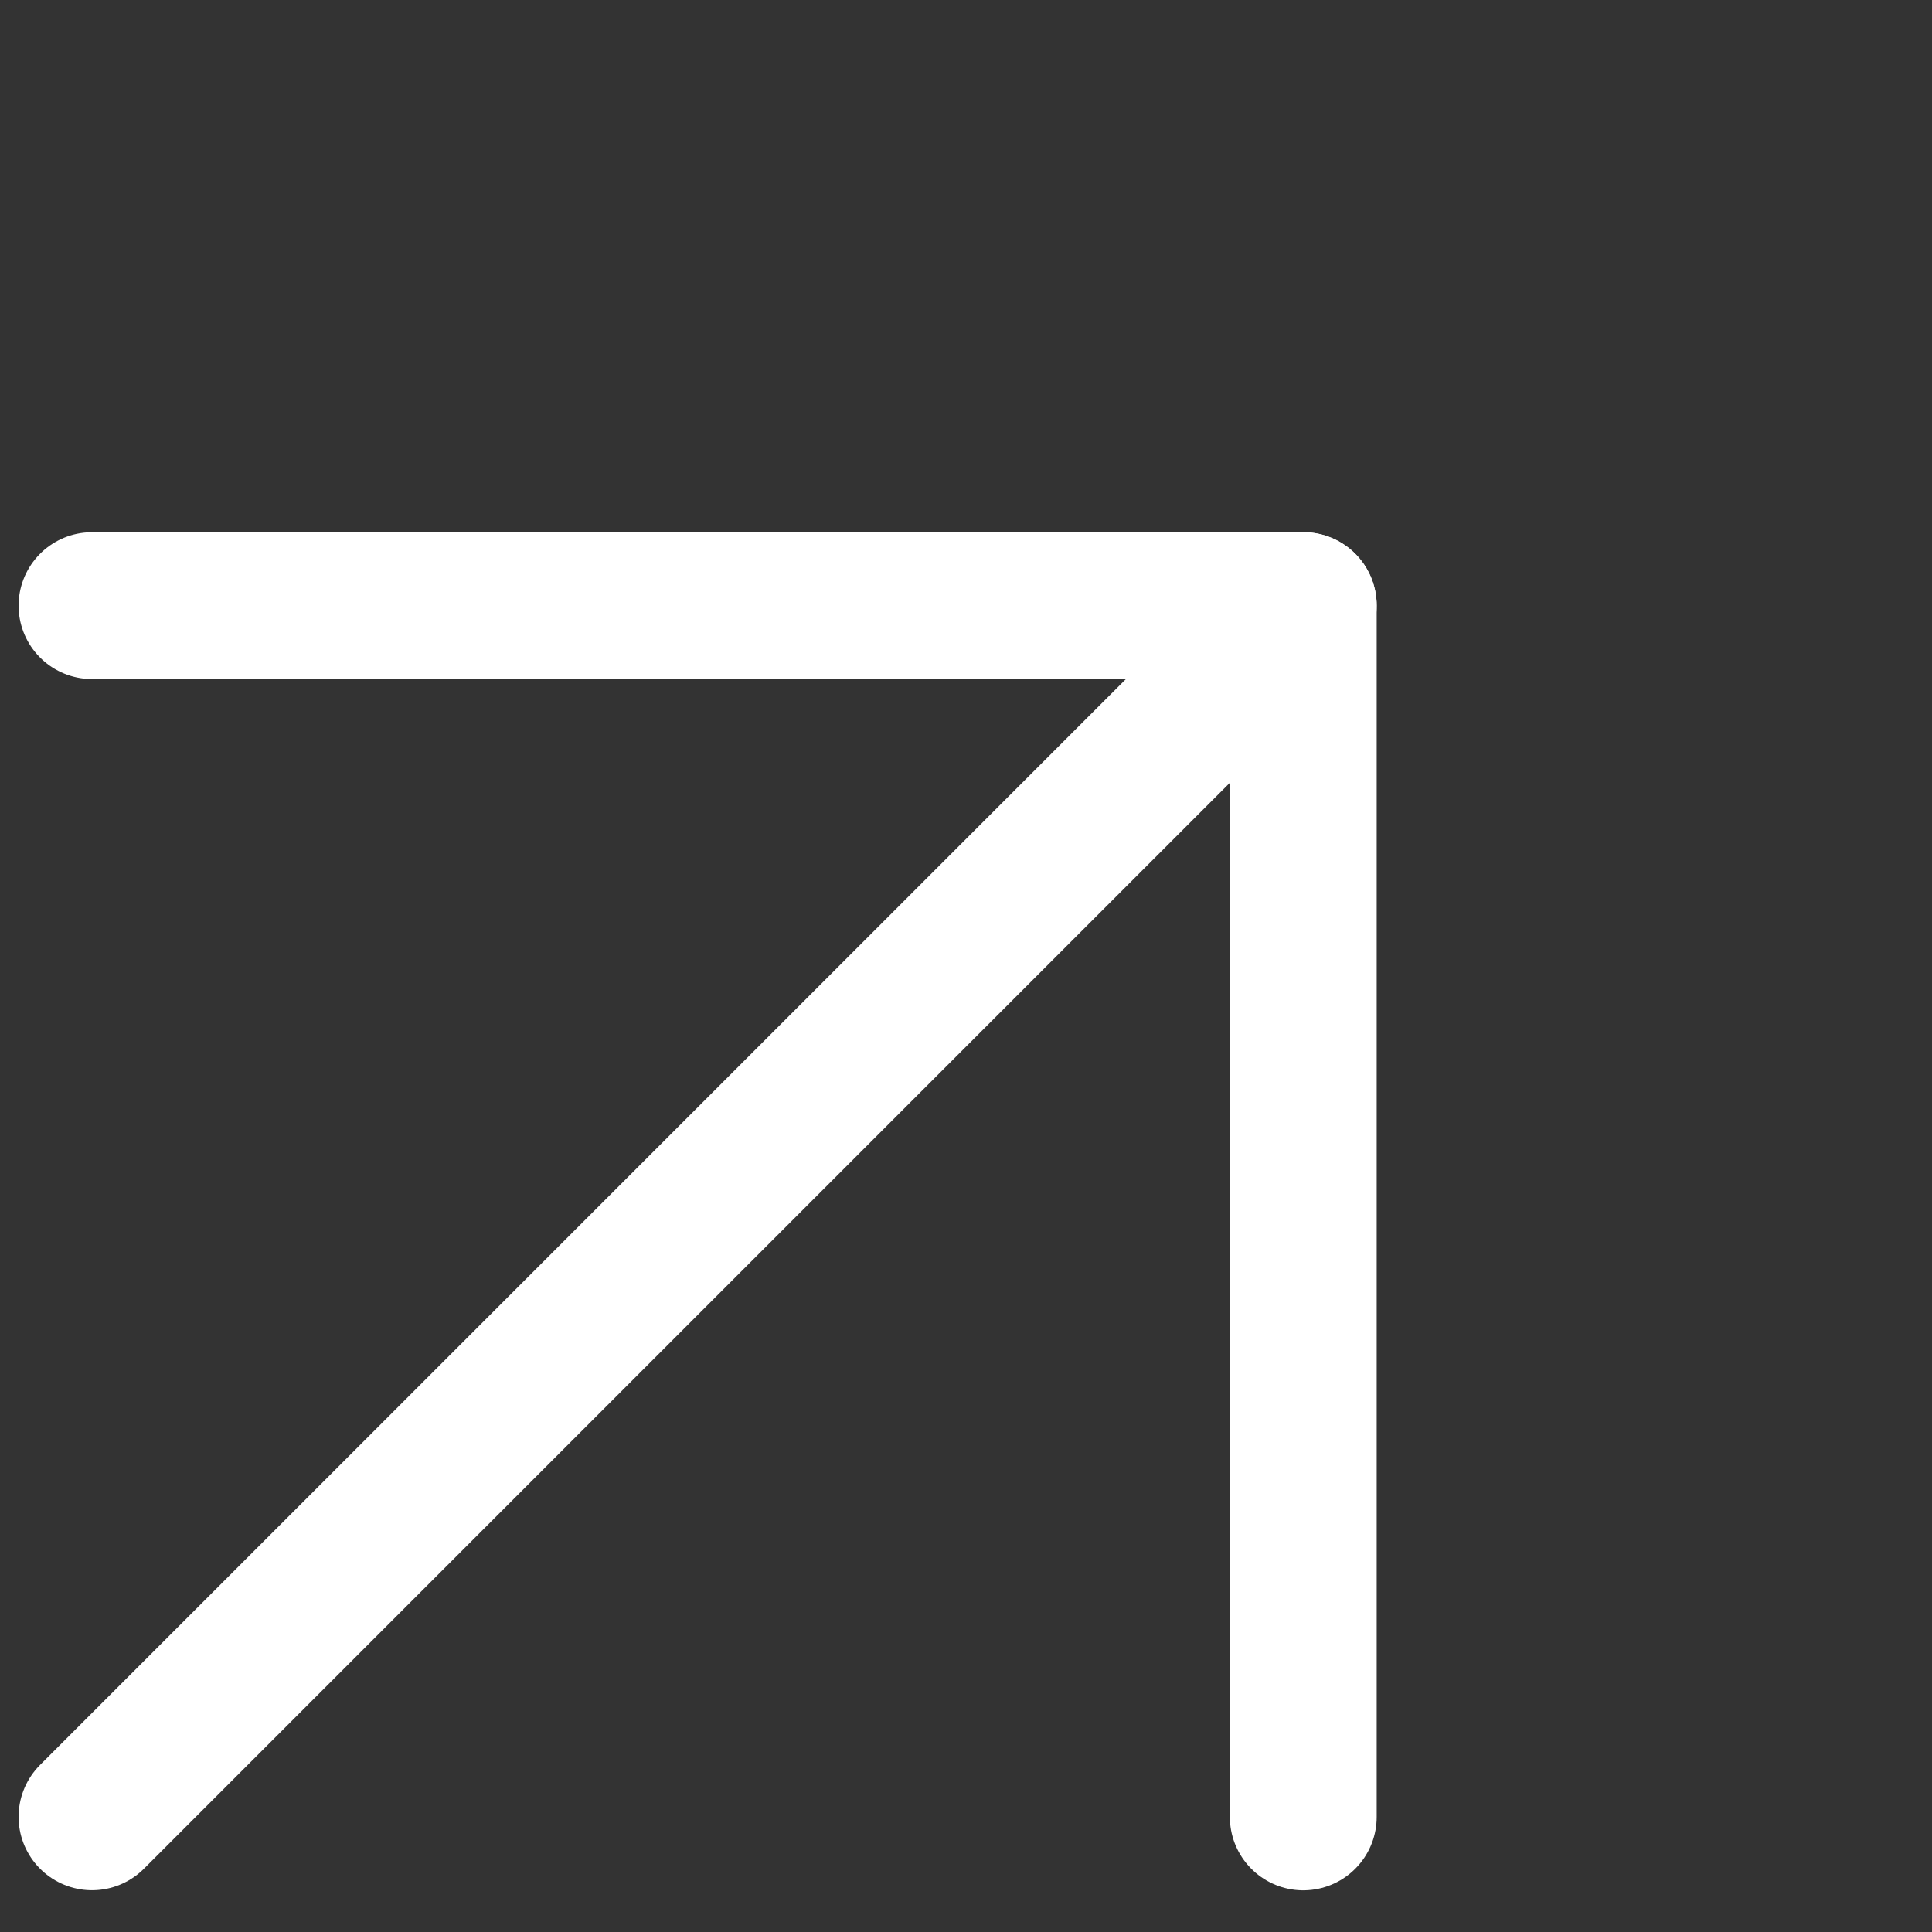 <svg width="21" height="21" viewBox="0 0 21 21" fill="none" xmlns="http://www.w3.org/2000/svg">
<rect x="0" y="0" width="21" height="21" fill="#333333" stroke="none"/>
<path d="M1 19.748L14.166 6.582" stroke="white" stroke-width="1.596" stroke-linecap="round" stroke-linejoin="round"/>
<path d="M1 6.583L14.166 6.583L14.166 19.749" stroke="white" stroke-width="1.596" stroke-linecap="round" stroke-linejoin="round"/>
</svg>
